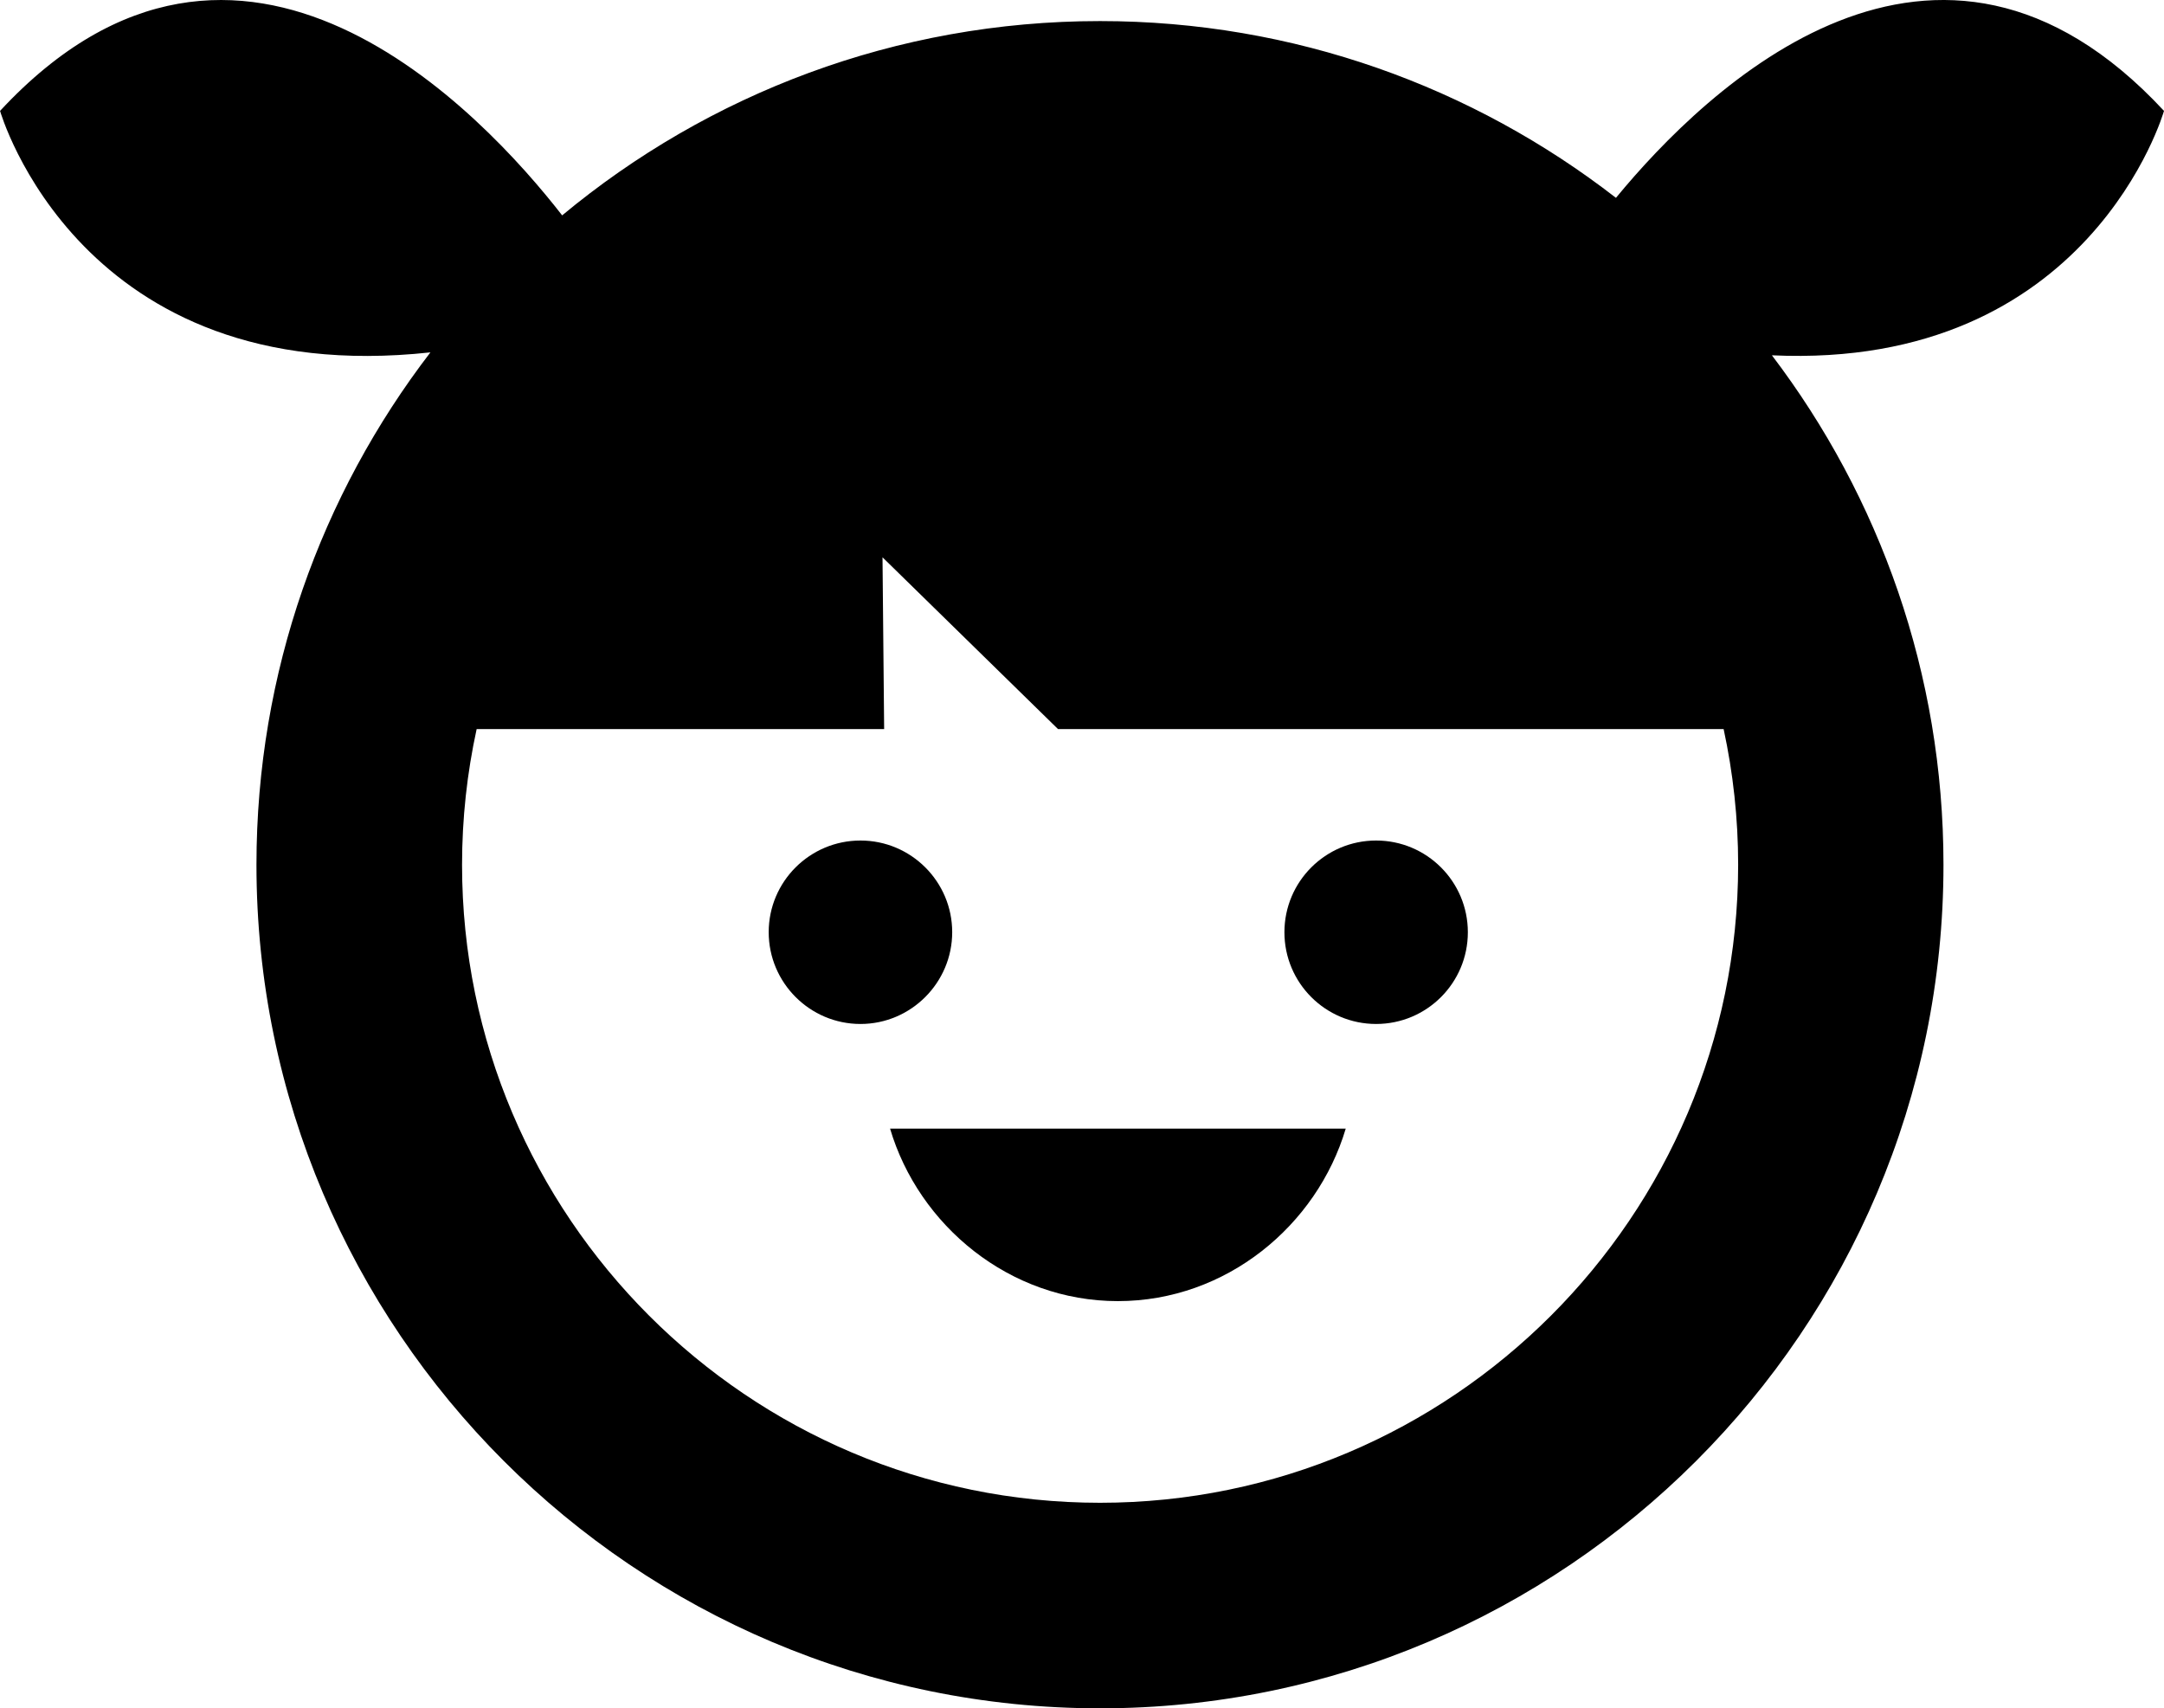 <?xml version="1.0" encoding="utf-8"?>
<!-- Generator: Adobe Illustrator 16.0.0, SVG Export Plug-In . SVG Version: 6.00 Build 0)  -->
<!DOCTYPE svg PUBLIC "-//W3C//DTD SVG 1.1//EN" "http://www.w3.org/Graphics/SVG/1.1/DTD/svg11.dtd">
<svg version="1.1" id="Layer_1" xmlns="http://www.w3.org/2000/svg" xmlns:xlink="http://www.w3.org/1999/xlink" x="0px" y="0px"
	 viewBox="0.132 6.95 31.735 25.05" enable-background="new 0.132 6.95 31.735 25.05"
	 xml:space="preserve">
	 <style>path,rect,polygon { fill:#000000 !important}</style>
<g>
	<path d="M14.096,20.619c0-0.742-0.604-1.344-1.345-1.344c-0.743,0-1.346,0.602-1.346,1.344c0,0.74,0.602,1.346,1.346,1.346
		C13.492,21.965,14.096,21.359,14.096,20.619z"/>
	<circle cx="20.313" cy="20.62" r="1.345"/>
	<path d="M16.525,26.029c1.592,0,2.92-1.111,3.342-2.529h-6.682C13.605,24.918,14.936,26.029,16.525,26.029z"/>
	<path d="M31.867,8.576c-3.338-3.595-6.709-0.339-8.037,1.275c-2.094-1.624-4.719-2.592-7.566-2.592
		c-2.996,0-5.746,1.07-7.888,2.849c-1.152-1.481-4.718-5.33-8.243-1.532c0,0,1.169,4.101,6.311,3.541
		c-1.6,2.085-2.551,4.689-2.551,7.514C3.893,26.451,9.442,32,16.264,32c6.82,0,12.369-5.549,12.369-12.369
		c0-2.804-0.938-5.394-2.516-7.471C30.785,12.376,31.867,8.576,31.867,8.576z M16.264,28.986c-5.158,0-9.356-4.197-9.356-9.355
		c0-0.682,0.074-1.348,0.214-1.99h5.976l-0.024-2.519l2.574,2.519h9.761c0.139,0.643,0.213,1.309,0.213,1.99
		C25.619,24.789,21.422,28.986,16.264,28.986z"/>
</g>
</svg>
